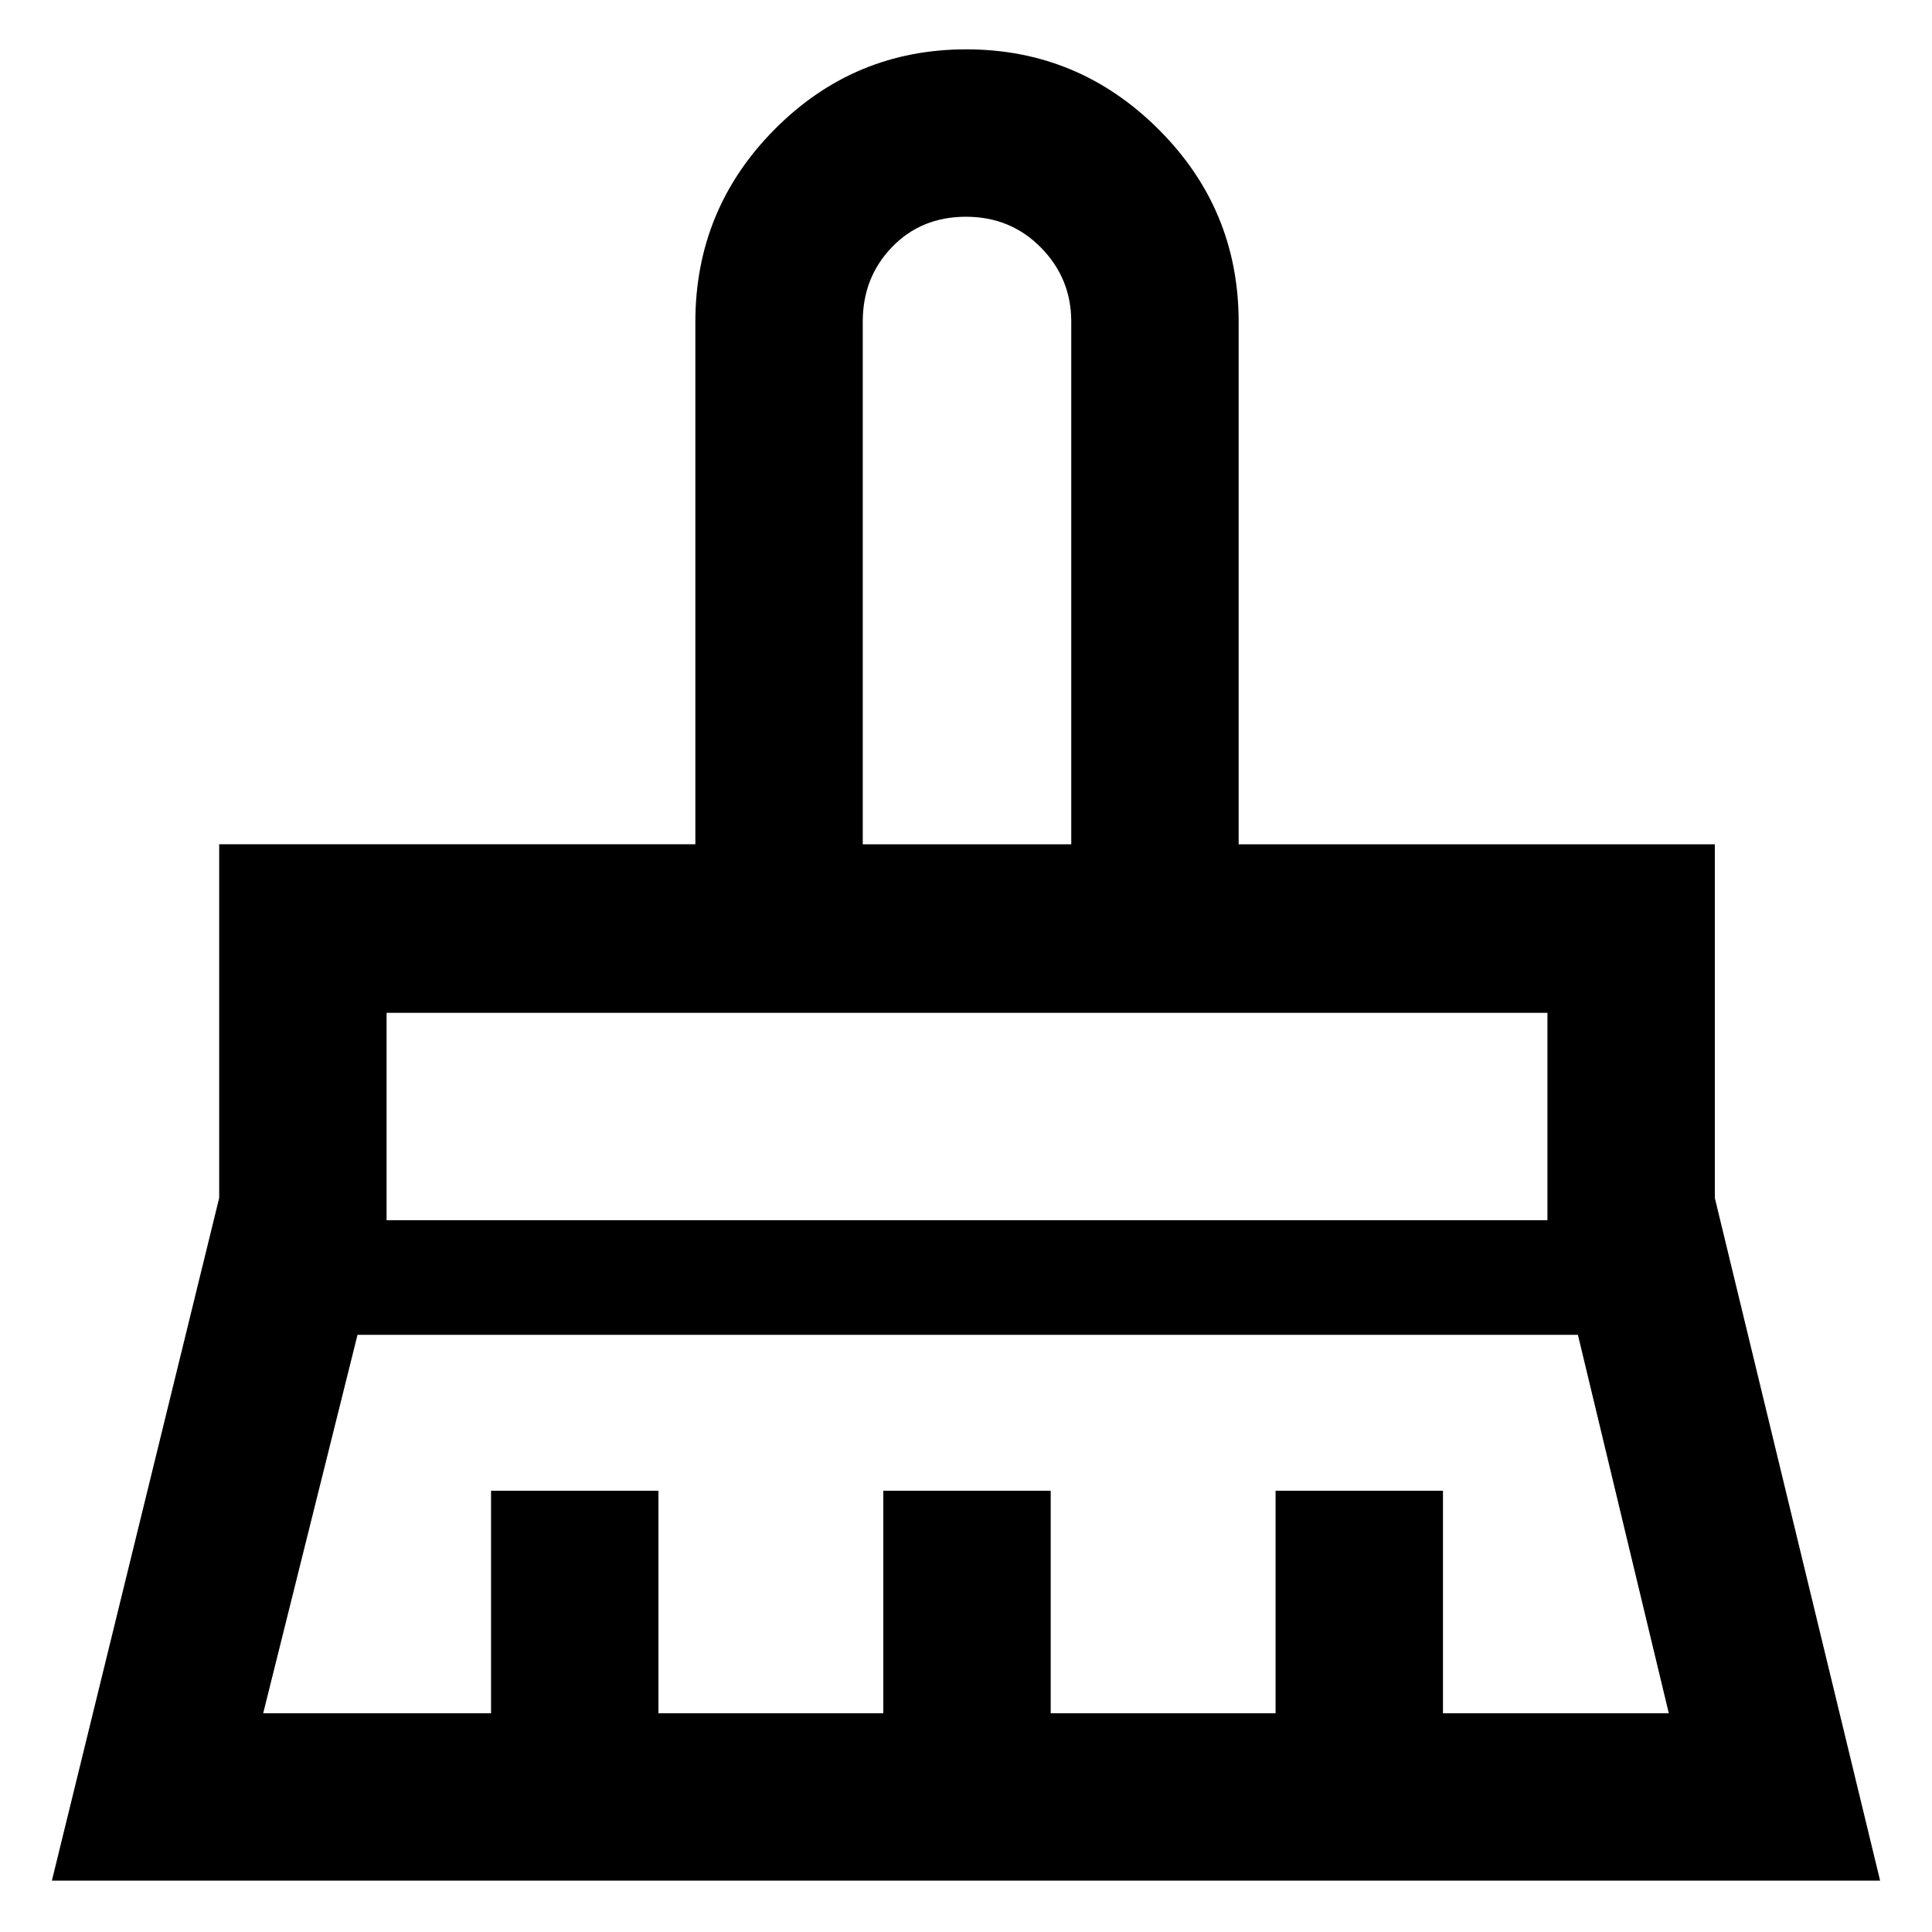 <svg xmlns="http://www.w3.org/2000/svg" height="48" viewBox="0 -960 960 960" width="48"><path d="M428.7-540.48h103.6v-259.76q0-21.43-15.07-36.75-15.07-15.31-37.25-15.31t-36.73 15.06q-14.55 15.07-14.55 37v259.76ZM192.09-353.7h576.82v-103.04H192.09v103.04Zm-61.31 245H244v-110.56h83.17v110.56h111.74v-110.56h83.18v110.56h111.74v-110.56H717v110.56h112.22l-45.17-188.04h-606.4L130.78-108.7Zm-105 83.18 83.13-339.22v-175.74h236.61V-800q0-56.07 39.44-95.78 39.45-39.7 95.15-39.7t95.53 39.7q39.84 39.71 39.84 95.78v259.52h236.61v175.74l82.13 339.22H25.78Zm743.13-431.22H192.09h576.82ZM532.3-540.48H428.7h103.6Z"/></svg>